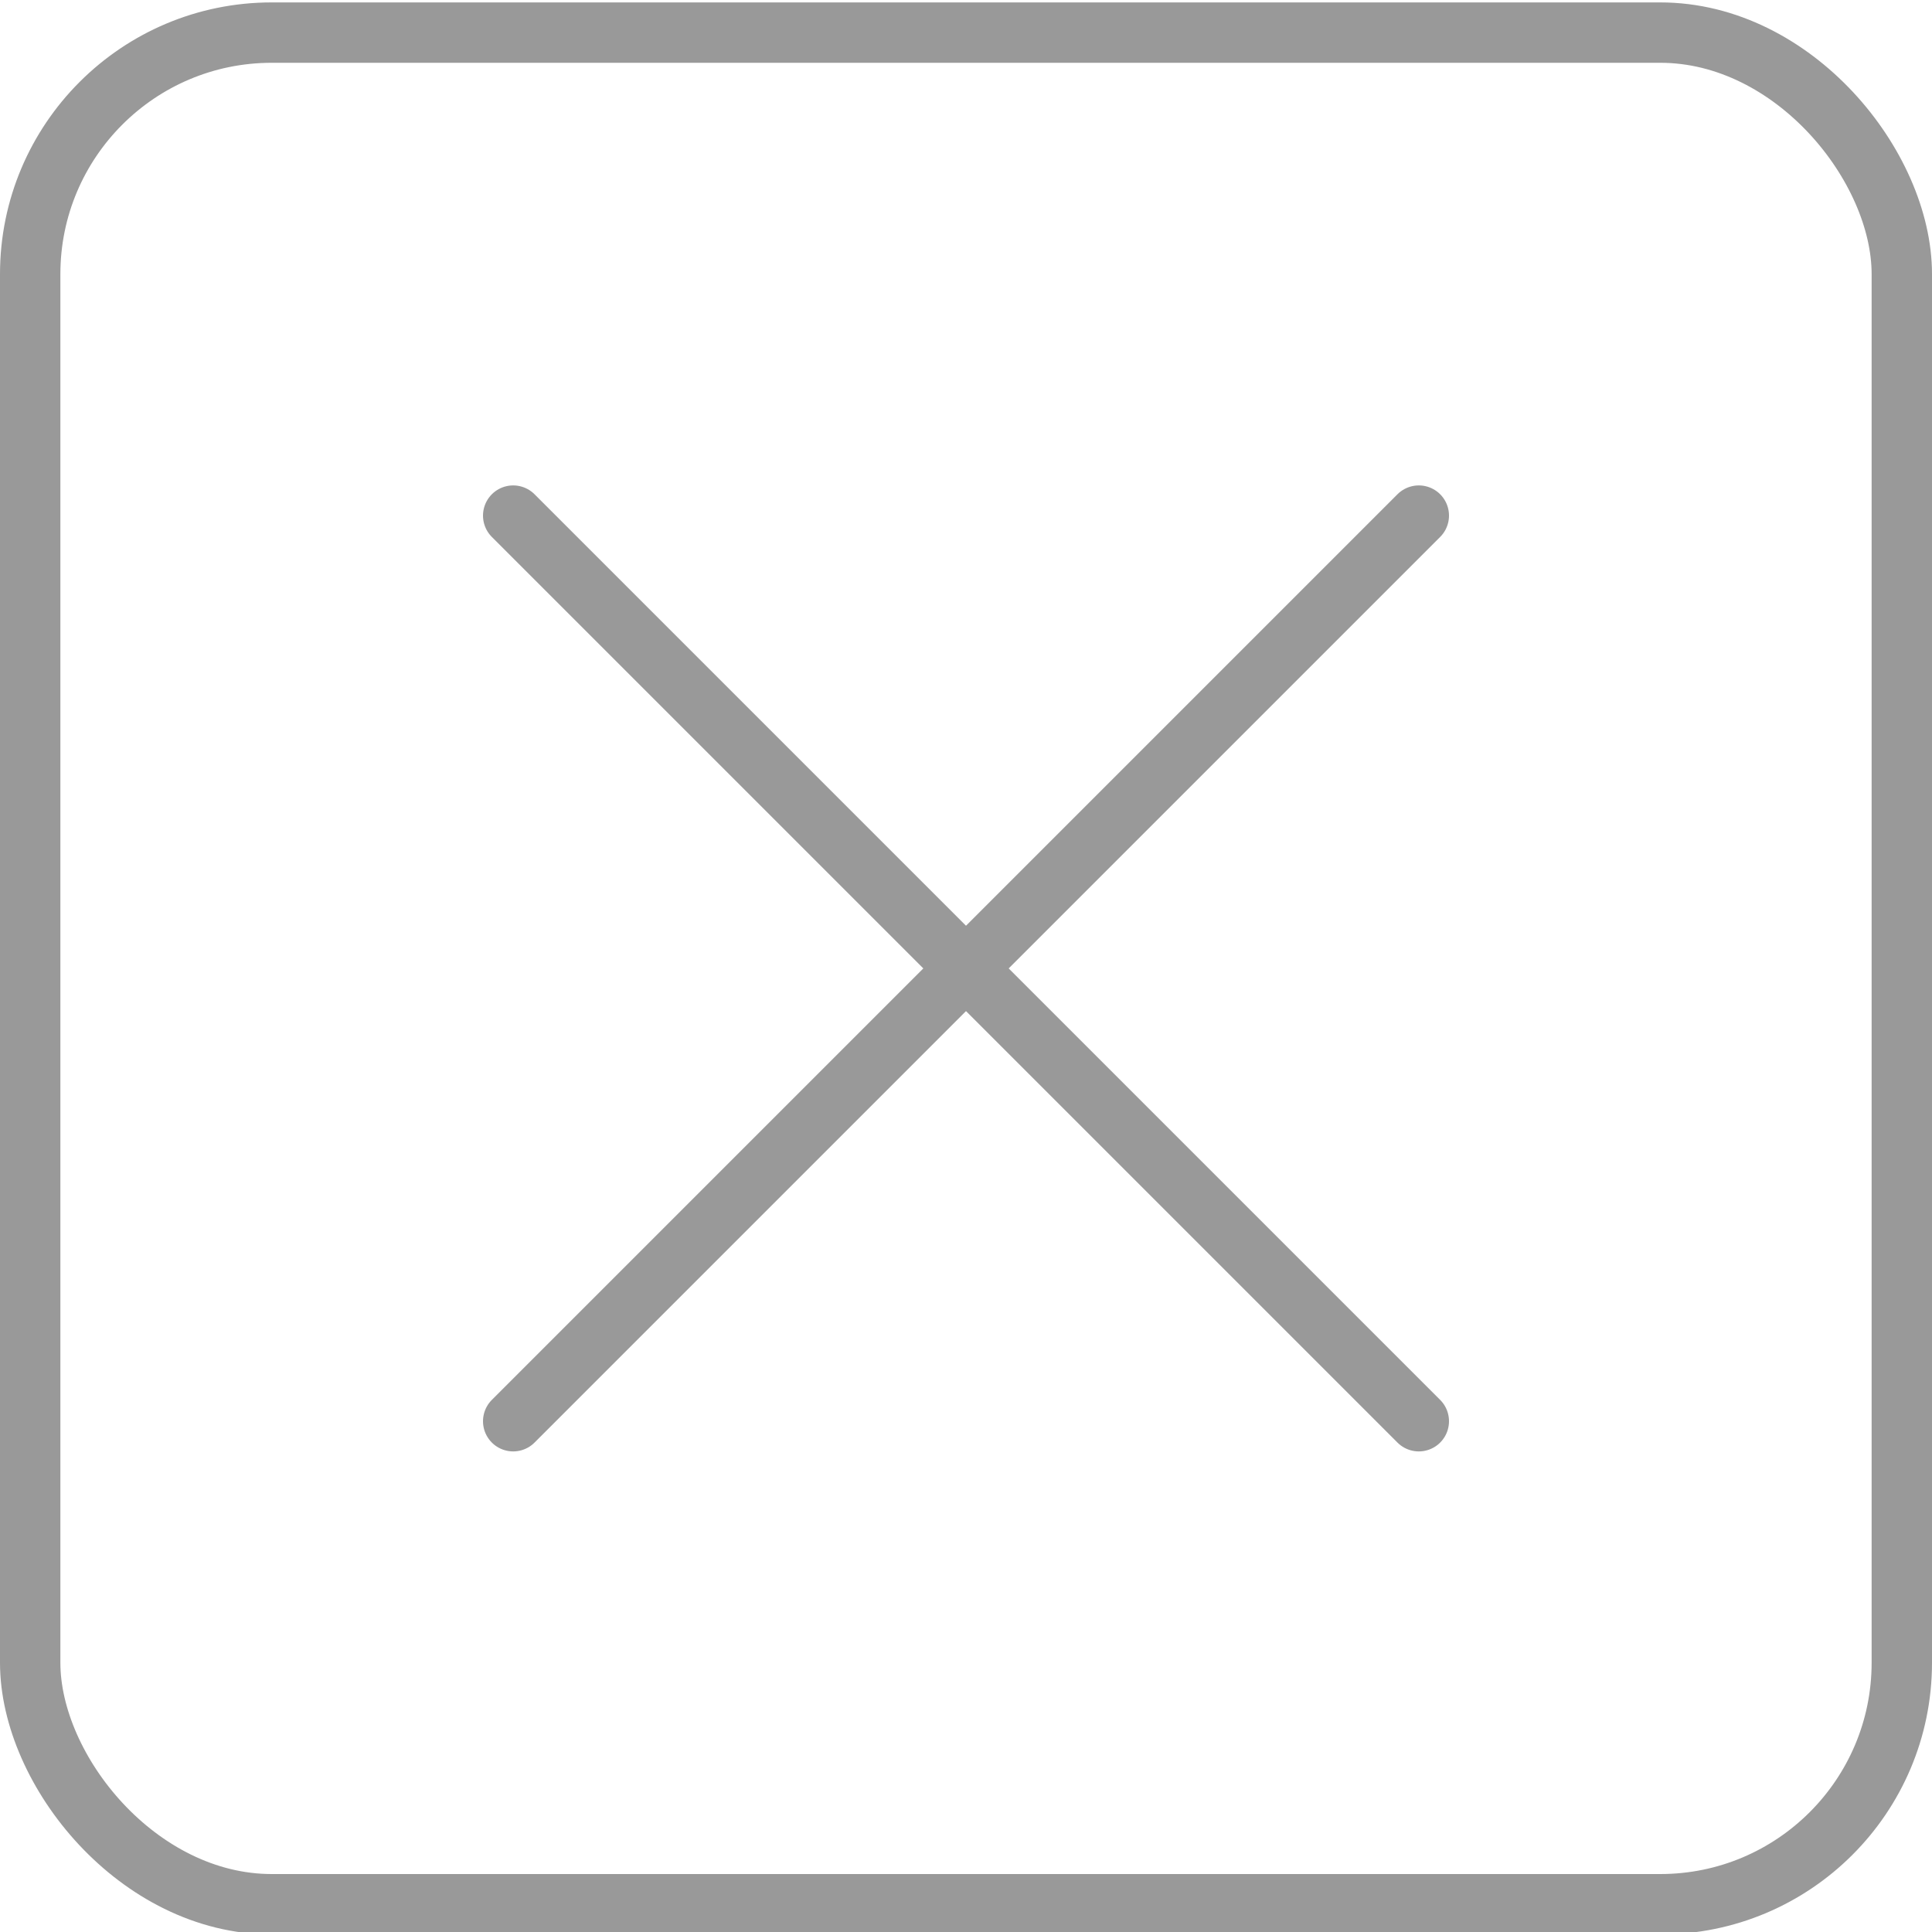 <svg xmlns="http://www.w3.org/2000/svg" viewBox="0 0 32 32"><defs><style>.a{fill:none;stroke:#999;stroke-linecap:round;stroke-linejoin:round;}</style></defs><title>Icons 3</title><line class="a" x1="8.5" y1="23.54" x2="23.5" y2="8.54"/><line class="a" x1="23.5" y1="23.54" x2="8.5" y2="8.54"/><rect class="a" x="0.5" y="0.54" width="31" height="31" rx="4"/></svg>